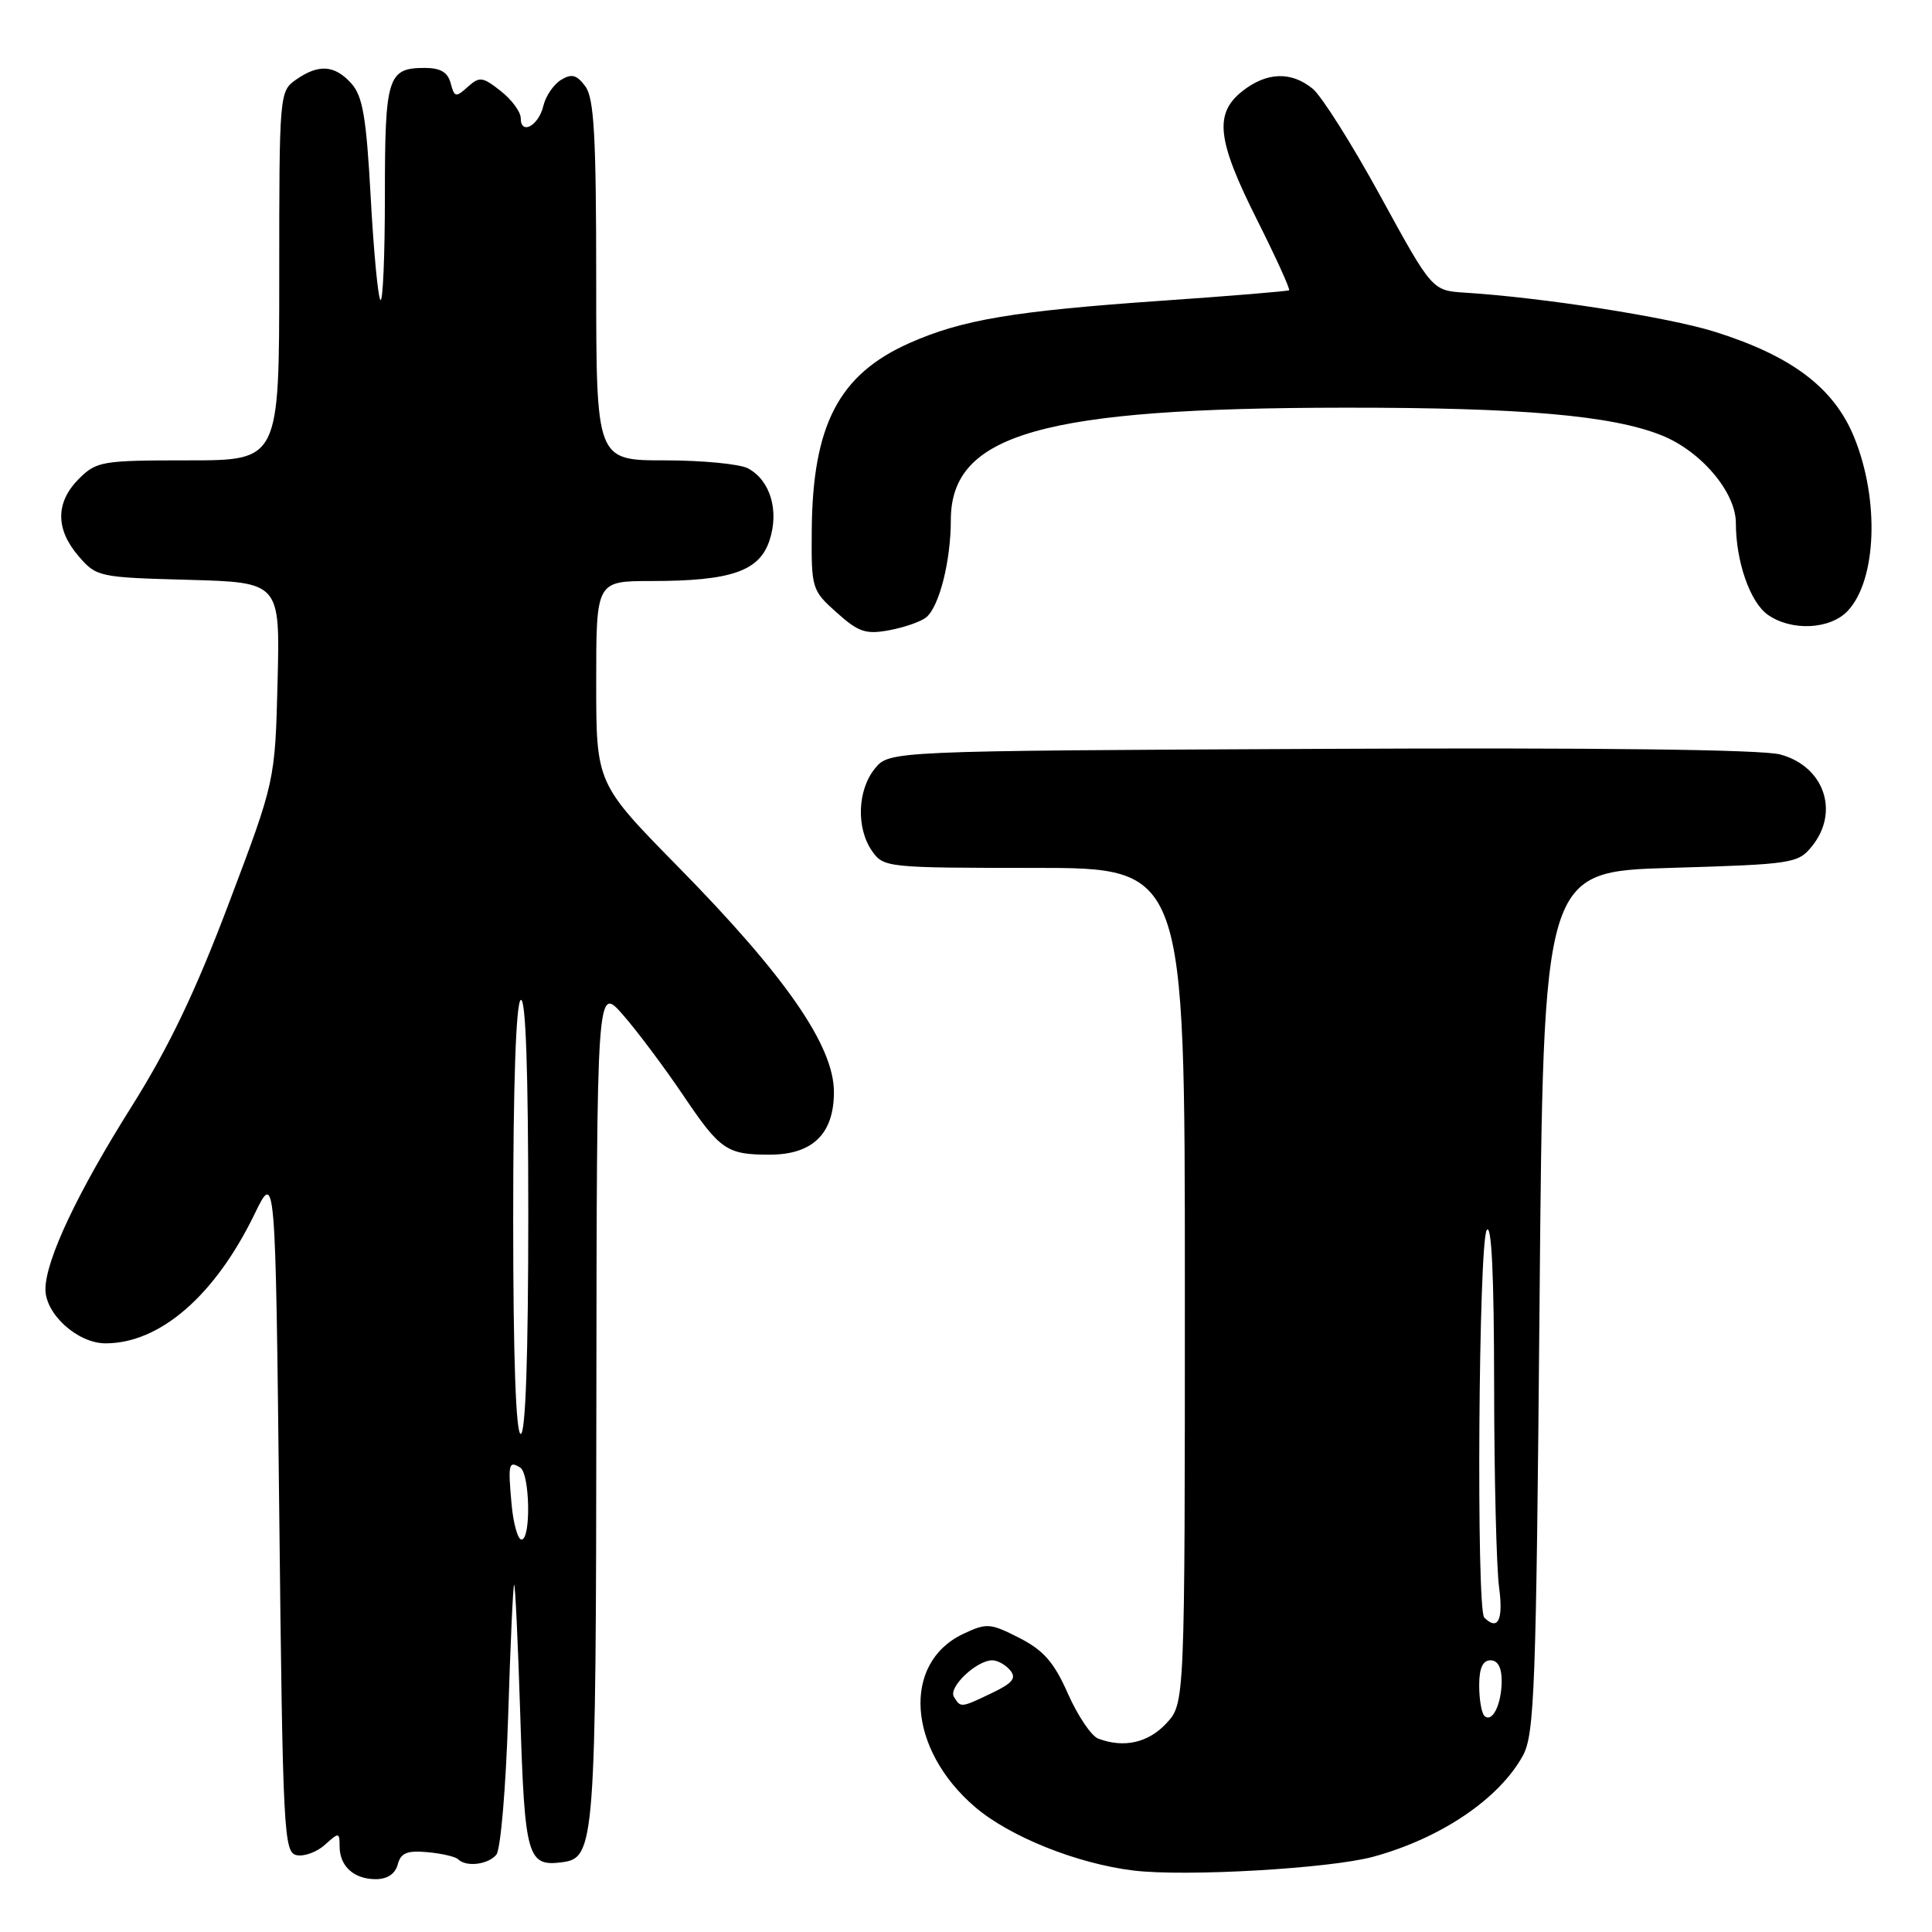 <?xml version="1.0" encoding="UTF-8" standalone="no"?>
<!DOCTYPE svg PUBLIC "-//W3C//DTD SVG 1.1//EN" "http://www.w3.org/Graphics/SVG/1.1/DTD/svg11.dtd" >
<svg xmlns="http://www.w3.org/2000/svg" xmlns:xlink="http://www.w3.org/1999/xlink" version="1.1" viewBox="0 0 256 256">
 <g >
 <path fill="currentColor"
d=" M 52.70 247.06 C 53.10 245.52 53.93 245.18 56.63 245.42 C 58.52 245.59 60.35 246.02 60.70 246.36 C 61.76 247.43 64.69 247.07 65.77 245.75 C 66.34 245.06 67.03 236.85 67.33 227.50 C 67.62 218.15 67.97 210.28 68.12 210.00 C 68.26 209.72 68.63 217.50 68.94 227.29 C 69.53 246.10 69.89 247.35 74.47 246.76 C 78.84 246.19 78.97 244.49 79.02 186.00 C 79.08 130.50 79.08 130.50 82.57 134.50 C 84.49 136.70 88.07 141.49 90.54 145.15 C 95.42 152.39 96.30 153.00 101.97 153.00 C 107.67 153.00 110.50 150.25 110.50 144.70 C 110.50 138.59 104.11 129.36 89.87 114.87 C 79.00 103.81 79.00 103.81 79.00 90.40 C 79.00 77.00 79.00 77.00 86.25 76.99 C 96.85 76.99 100.61 75.70 101.96 71.62 C 103.27 67.66 102.07 63.64 99.11 62.06 C 98.02 61.48 93.05 61.00 88.07 61.00 C 79.00 61.00 79.00 61.00 79.00 37.19 C 79.00 18.02 78.72 13.00 77.56 11.44 C 76.41 9.90 75.75 9.72 74.33 10.59 C 73.35 11.20 72.30 12.74 72.00 14.02 C 71.37 16.67 69.00 17.96 69.00 15.66 C 69.00 14.82 67.81 13.21 66.35 12.06 C 63.93 10.16 63.54 10.11 61.97 11.52 C 60.40 12.94 60.21 12.90 59.72 11.04 C 59.34 9.58 58.37 9.00 56.29 9.00 C 51.37 9.00 51.00 10.17 51.00 25.87 C 51.00 33.82 50.74 40.07 50.41 39.75 C 50.09 39.42 49.51 33.30 49.12 26.13 C 48.54 15.50 48.06 12.73 46.55 11.05 C 44.33 8.60 42.22 8.46 39.22 10.56 C 37.03 12.09 37.00 12.43 37.00 36.56 C 37.00 61.00 37.00 61.00 24.95 61.00 C 13.50 61.00 12.79 61.12 10.45 63.45 C 7.35 66.56 7.33 70.11 10.41 73.69 C 12.77 76.44 13.08 76.51 24.96 76.83 C 37.11 77.17 37.11 77.17 36.78 90.33 C 36.45 103.50 36.45 103.50 30.34 119.65 C 25.90 131.41 22.39 138.74 17.42 146.65 C 10.26 158.02 6.06 166.93 6.02 170.80 C 5.99 174.12 10.28 178.00 13.99 178.00 C 21.19 178.00 28.48 171.68 33.72 160.89 C 36.50 155.16 36.50 155.16 37.00 200.32 C 37.47 243.01 37.60 245.49 39.32 245.82 C 40.33 246.02 42.02 245.39 43.07 244.43 C 44.91 242.77 45.00 242.78 45.00 244.65 C 45.00 247.28 46.89 249.00 49.79 249.00 C 51.32 249.00 52.37 248.30 52.70 247.06 Z  M 181.99 246.02 C 190.94 243.57 198.65 238.35 201.79 232.63 C 203.33 229.81 203.55 223.86 204.00 172.50 C 204.50 115.50 204.50 115.50 221.34 115.00 C 237.54 114.52 238.25 114.41 240.09 112.14 C 243.79 107.57 241.71 101.54 235.89 99.97 C 233.47 99.32 211.50 99.05 174.97 99.23 C 117.82 99.50 117.82 99.50 115.91 101.86 C 113.60 104.72 113.44 109.75 115.56 112.78 C 117.08 114.95 117.58 115.00 137.06 115.00 C 157.00 115.00 157.00 115.00 157.00 170.35 C 157.00 225.71 157.00 225.71 154.55 228.35 C 152.15 230.94 148.89 231.66 145.51 230.37 C 144.60 230.02 142.80 227.34 141.51 224.43 C 139.67 220.26 138.29 218.68 135.06 217.03 C 131.19 215.06 130.75 215.03 127.61 216.51 C 119.47 220.38 120.26 231.79 129.20 239.44 C 133.78 243.36 142.67 246.93 150.15 247.85 C 157.02 248.70 176.27 247.59 181.99 246.02 Z  M 122.73 81.80 C 124.46 80.37 125.99 74.34 125.99 68.89 C 126.01 57.49 138.08 54.05 178.18 54.02 C 201.60 54.00 213.57 55.04 220.16 57.68 C 225.39 59.77 230.00 65.21 230.01 69.28 C 230.01 74.42 231.90 79.82 234.26 81.47 C 237.40 83.67 242.54 83.41 244.85 80.93 C 248.66 76.84 249.06 66.27 245.71 58.00 C 243.04 51.40 237.44 47.16 227.15 43.94 C 220.99 42.02 204.39 39.42 194.13 38.78 C 189.76 38.50 189.76 38.50 182.92 26.00 C 179.16 19.12 175.11 12.71 173.93 11.75 C 171.08 9.43 167.85 9.54 164.63 12.07 C 160.85 15.05 161.25 18.55 166.56 29.12 C 169.07 34.12 170.98 38.32 170.81 38.46 C 170.64 38.59 163.04 39.22 153.92 39.85 C 134.36 41.21 127.51 42.36 120.57 45.43 C 111.16 49.59 107.66 56.28 107.56 70.33 C 107.50 77.99 107.57 78.23 110.87 81.17 C 113.77 83.77 114.73 84.09 117.87 83.50 C 119.86 83.13 122.05 82.36 122.73 81.80 Z  M 67.78 199.25 C 67.30 193.95 67.41 193.52 68.93 194.46 C 70.22 195.26 70.38 204.00 69.10 204.00 C 68.61 204.00 68.01 201.86 67.78 199.25 Z  M 68.00 161.56 C 68.00 143.68 68.37 132.89 69.00 132.50 C 69.66 132.09 70.00 141.82 70.00 160.94 C 70.00 179.65 69.64 190.00 69.00 190.00 C 68.36 190.00 68.00 179.85 68.00 161.56 Z  M 196.68 227.35 C 196.31 226.97 196.00 225.17 196.00 223.33 C 196.00 221.04 196.47 220.00 197.50 220.00 C 198.47 220.00 198.99 220.97 198.98 222.75 C 198.97 225.86 197.71 228.37 196.68 227.35 Z  M 126.40 224.84 C 125.62 223.58 129.39 220.00 131.49 220.00 C 132.19 220.00 133.25 220.60 133.86 221.33 C 134.71 222.36 134.18 223.02 131.44 224.33 C 127.27 226.32 127.31 226.31 126.40 224.84 Z  M 196.67 214.33 C 195.60 213.27 195.92 164.68 197.00 163.00 C 197.64 162.01 197.97 168.97 197.98 183.61 C 197.99 195.77 198.29 207.81 198.64 210.36 C 199.22 214.65 198.48 216.15 196.67 214.33 Z "/>
</g>
</svg>